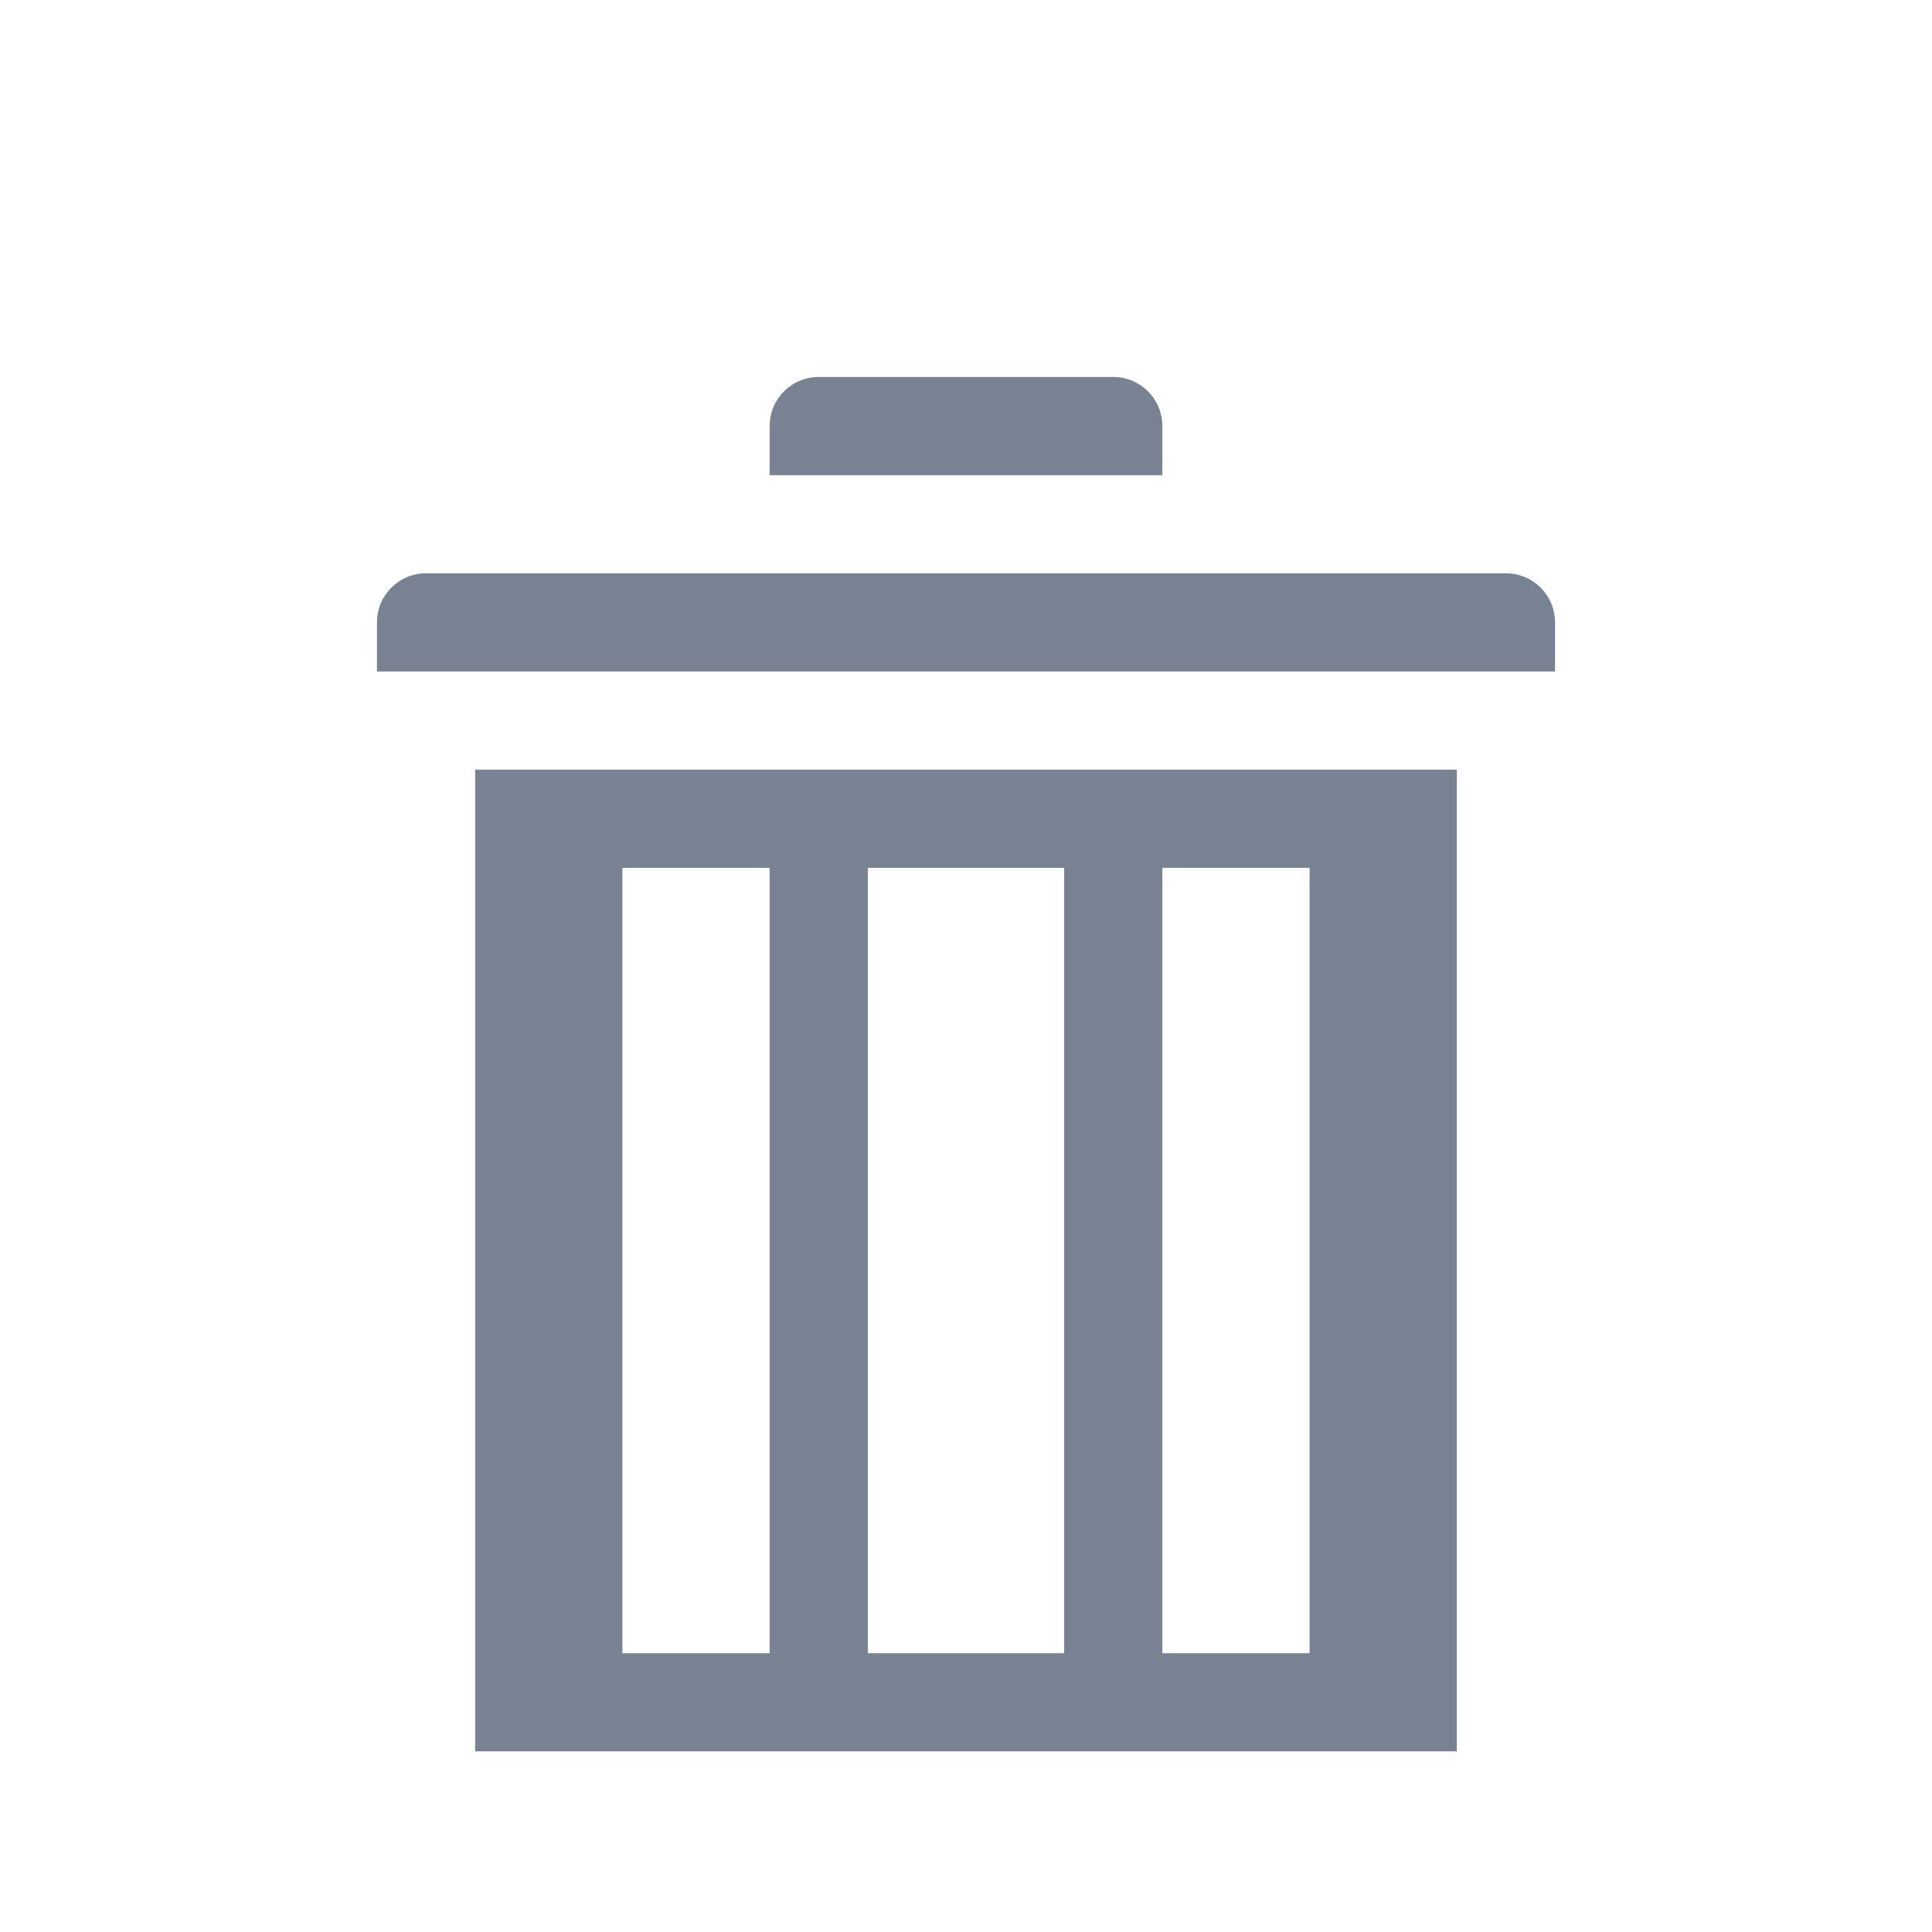 <!DOCTYPE svg PUBLIC "-//W3C//DTD SVG 1.1//EN" "http://www.w3.org/Graphics/SVG/1.1/DTD/svg11.dtd">
<!-- Uploaded to: SVG Repo, www.svgrepo.com, Transformed by: SVG Repo Mixer Tools -->
<svg xmlns:dc="http://purl.org/dc/elements/1.1/" xmlns:cc="http://creativecommons.org/ns#" xmlns:rdf="http://www.w3.org/1999/02/22-rdf-syntax-ns#" xmlns:svg="http://www.w3.org/2000/svg" xmlns="http://www.w3.org/2000/svg" xmlns:sodipodi="http://sodipodi.sourceforge.net/DTD/sodipodi-0.dtd" xmlns:inkscape="http://www.inkscape.org/namespaces/inkscape" width="64px" height="64px" viewBox="-122.88 -122.88 629.76 629.76" id="svg2" version="1.1" inkscape:version="0.91 r13725" sodipodi:docname="edit-delete.svg" fill="#788292" stroke="#788292">
<g id="SVGRepo_bgCarrier" stroke-width="0"/>
<g id="SVGRepo_tracerCarrier" stroke-linecap="round" stroke-linejoin="round"/>
<g id="SVGRepo_iconCarrier"> <title id="title3372">edit-copy</title> <defs id="defs4"/> <sodipodi:namedview id="base" pagecolor="#ffffff" bordercolor="#666666" borderopacity="1.0" inkscape:pageopacity="0.0" inkscape:pageshadow="2" inkscape:zoom="0.98994949" inkscape:cx="212.06379" inkscape:cy="248.74021" inkscape:document-units="px" inkscape:current-layer="layer1" showgrid="true" fit-margin-top="448" fit-margin-right="384" fit-margin-left="0" fit-margin-bottom="0" units="px" inkscape:window-width="1196" inkscape:window-height="852" inkscape:window-x="132" inkscape:window-y="423" inkscape:window-maximized="0" inkscape:snap-bbox="true" inkscape:bbox-nodes="true"> <inkscape:grid type="xygrid" id="grid3347" spacingx="16" spacingy="16" empspacing="2" originx="0" originy="-1.7498462e-005"/> </sodipodi:namedview>  <g inkscape:label="Layer 1" inkscape:groupmode="layer" id="layer1" transform="translate(0,-604.362)"> <path style="fill-opacity:1;stroke:none;stroke-width:30;stroke-linecap:round;stroke-miterlimit:4;stroke-dasharray:none;stroke-opacity:1" d="m 32,732.362 0,320 32,0 16,0 224,0 16,0 32,0 0,-320 -32,0 -240,0 -48,0 z m 48,32 48,0 0,256 -48,0 0,-256 z m 80,0 64,0 0,256 -64,0 0,-256 z m 96,0 48,0 0,256 -48,0 0,-256 z" id="rect3374" inkscape:connector-curvature="0"/> <path style="fill-opacity:1;stroke:none;stroke-width:30;stroke-linecap:round;stroke-miterlimit:4;stroke-dasharray:none;stroke-opacity:1" d="m 144,604.362 c -8.864,0 -16,7.136 -16,16 l 0,16 16,0 96,0 16,0 0,-16 c 0,-8.864 -7.136,-16 -16,-16 l -96,0 z" id="rect3376" inkscape:connector-curvature="0"/> <path style="fill-opacity:1;stroke:none;stroke-width:30;stroke-linecap:round;stroke-miterlimit:4;stroke-dasharray:none;stroke-opacity:1" d="m 16,668.362 c -8.864,0 -16,7.136 -16,16 l 0,16 16,0 352,0 16,0 0,-16 c 0,-8.864 -7.136,-16 -16,-16 l -352,0 z" id="rect3422" inkscape:connector-curvature="0"/> </g> </g>
</svg>